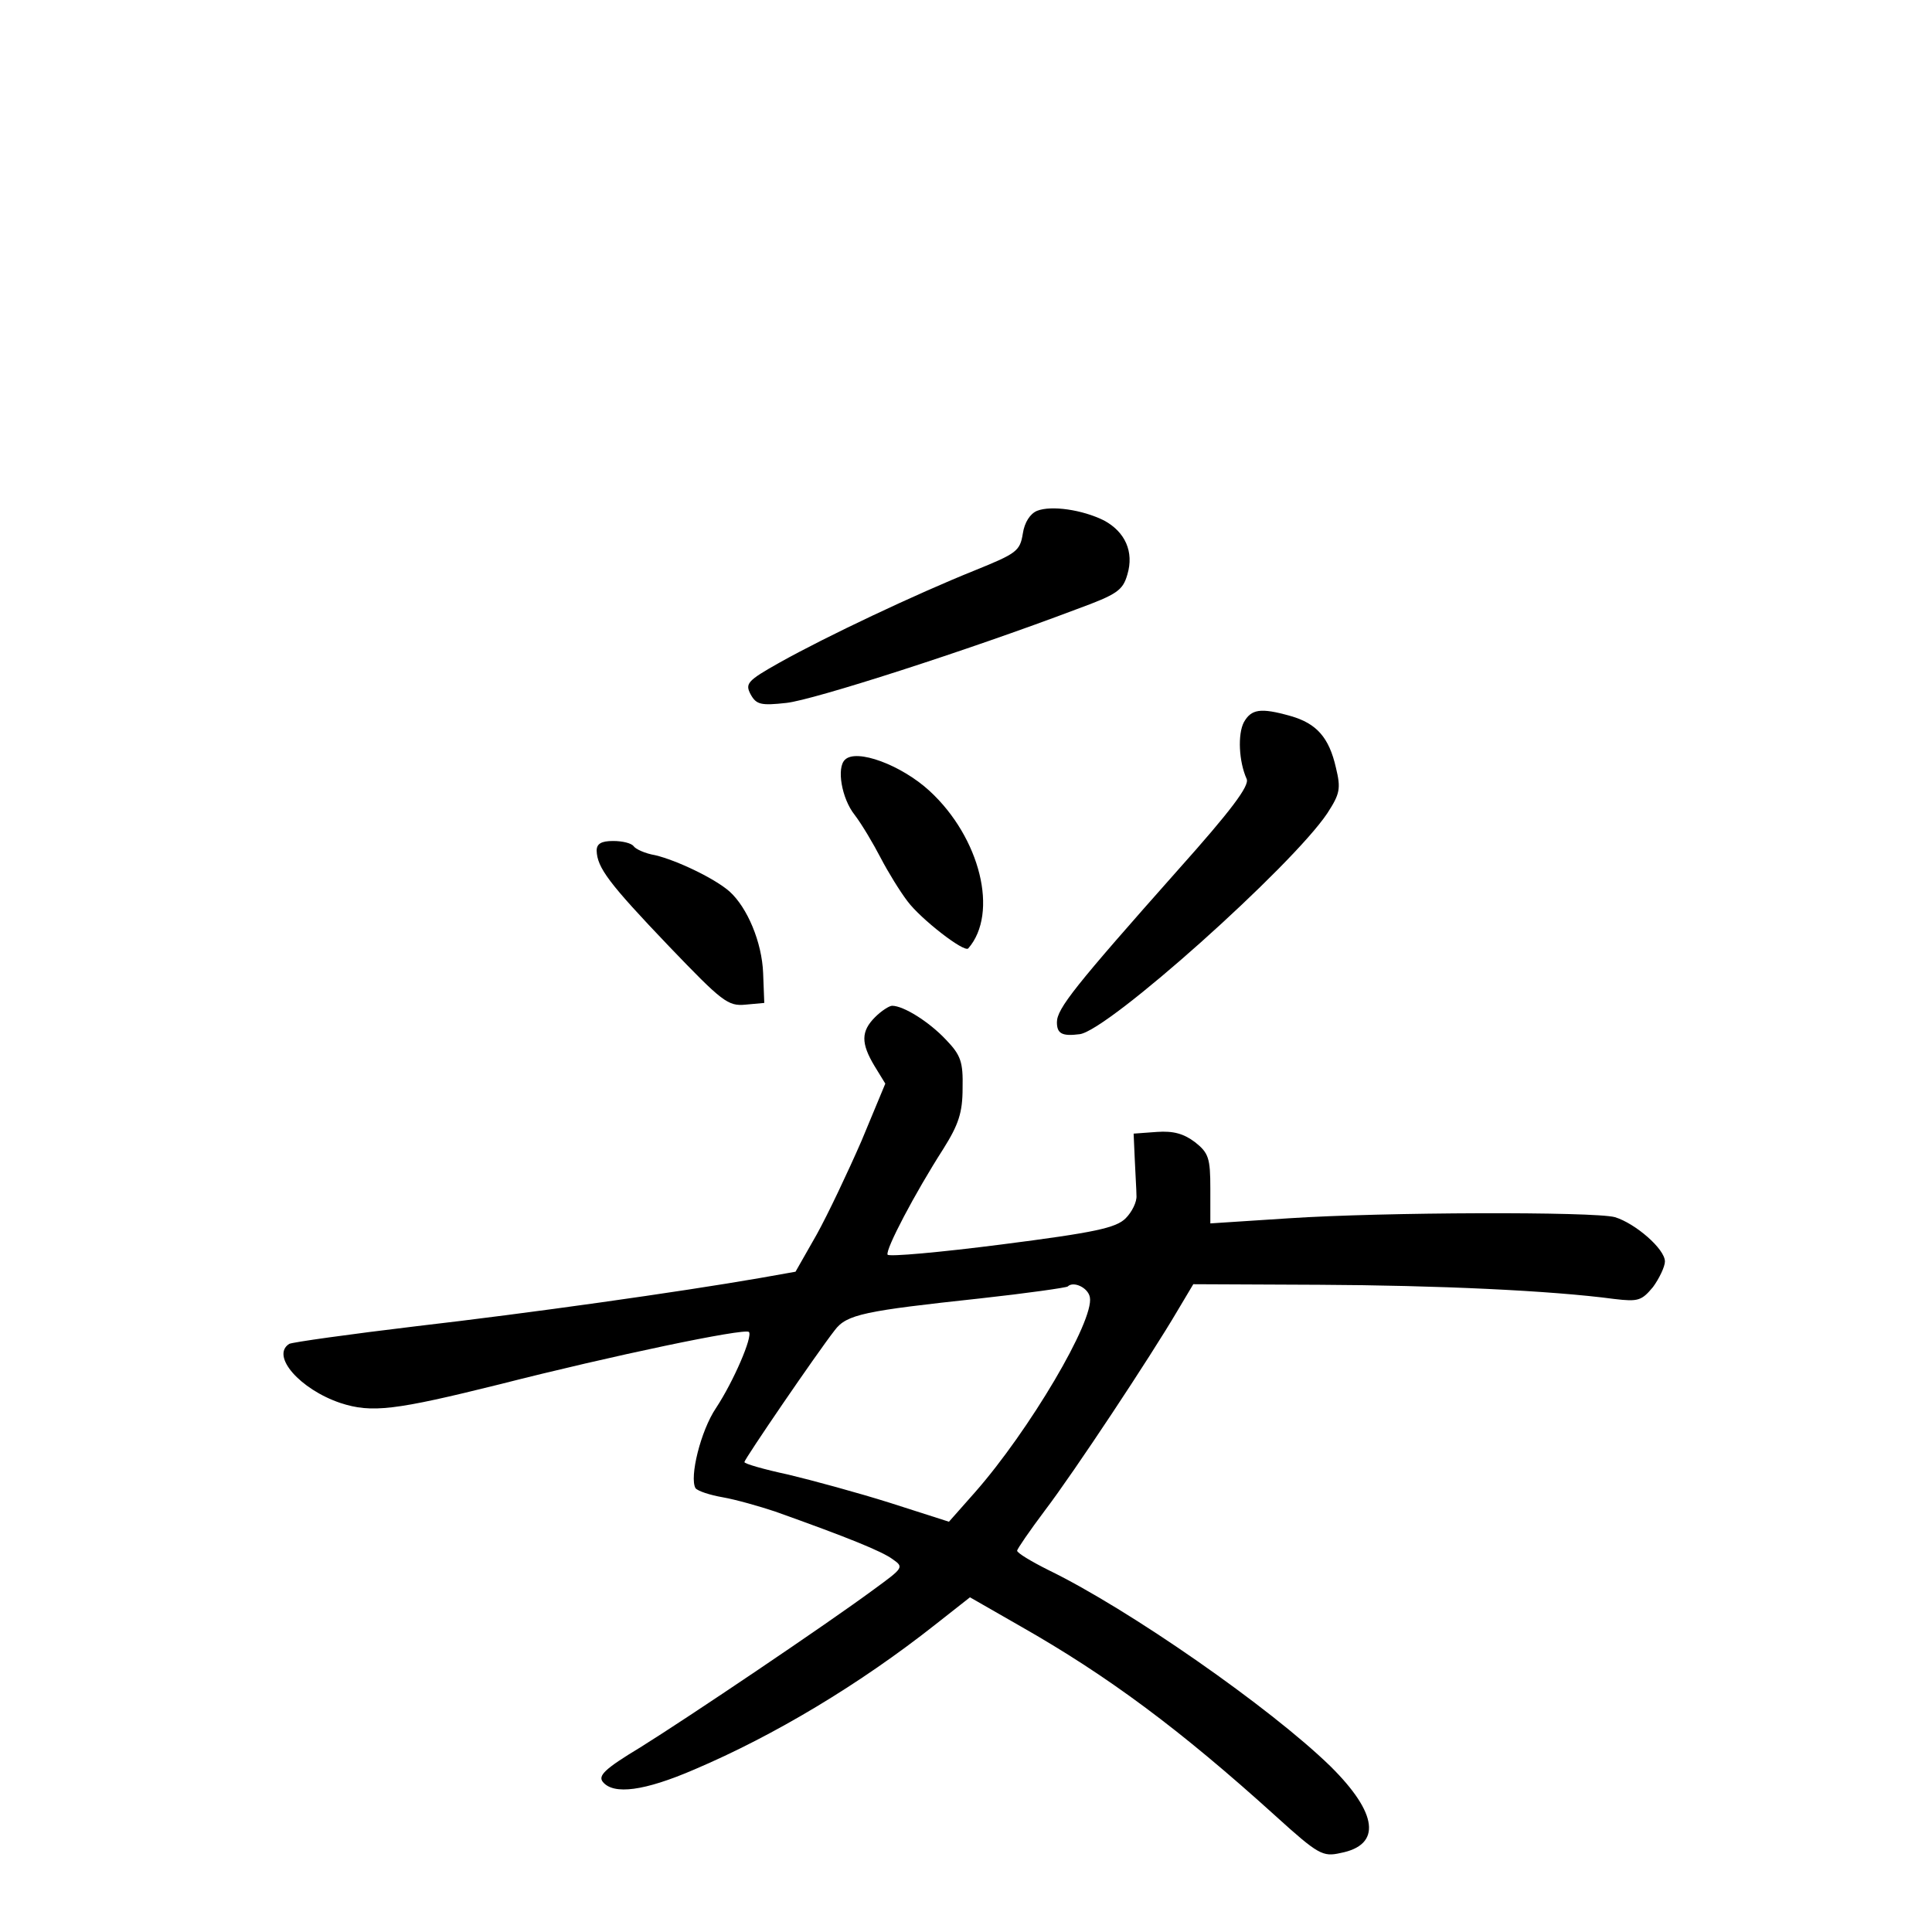 <?xml version="1.0" standalone="no"?>
<!DOCTYPE svg PUBLIC "-//W3C//DTD SVG 20010904//EN"
 "http://www.w3.org/TR/2001/REC-SVG-20010904/DTD/svg10.dtd">
<svg version="1.0" xmlns="http://www.w3.org/2000/svg"
 width="340pt" height="340pt" viewBox="0 0 340 340"
 preserveAspectRatio="xMidYMid meet">
<g transform="translate(0,340) scale(0.1,-0.1)"
fill="#000000" stroke="none">
<path d="M1825 2501 c-12 -5 -22 -20 -25 -40 -5 -31 -11 -35 -85 -65 -102 -41
-261 -116 -343 -162 -57 -32 -61 -37 -51 -56 10 -18 18 -20 63 -15 47 5 318
92 511 165 71 26 81 33 89 61 12 40 -4 75 -41 95 -38 19 -93 27 -118 17z"/>
<path d="M2189 2129 c-11 -21 -9 -69 5 -100 5 -12 -28 -56 -121 -160 -181
-204 -213 -244 -213 -268 0 -20 9 -25 40 -21 50 6 374 296 436 389 22 34 24
43 15 80 -12 53 -34 78 -80 91 -53 15 -69 12 -82 -11z"/>
<path d="M1487 2063 c-15 -14 -6 -68 17 -97 13 -17 33 -51 46 -76 13 -25 34
-59 47 -76 23 -31 100 -91 107 -83 54 62 21 195 -68 277 -50 46 -129 75 -149
55z"/>
<path d="M1050 1903 c1 -30 21 -57 127 -168 94 -98 104 -106 135 -103 l33 3
-2 52 c-2 55 -28 116 -59 144 -26 23 -93 55 -131 64 -18 3 -35 11 -38 16 -4 5
-19 9 -36 9 -21 0 -29 -5 -29 -17z"/>
<path d="M1540 1610 c-25 -25 -25 -46 -1 -86 l19 -31 -42 -101 c-24 -55 -59
-129 -79 -165 l-37 -65 -62 -11 c-144 -25 -407 -62 -606 -85 -117 -14 -217
-28 -223 -31 -33 -21 19 -80 90 -104 55 -18 96 -13 281 33 196 50 430 99 438
92 7 -8 -27 -87 -58 -134 -27 -40 -47 -122 -36 -141 4 -5 25 -12 48 -16 23 -4
65 -16 92 -25 129 -46 188 -70 207 -84 20 -14 19 -15 -33 -53 -84 -62 -326
-225 -411 -278 -63 -38 -75 -50 -66 -61 19 -23 73 -16 161 22 141 60 291 150
424 255 l61 48 89 -51 c153 -87 280 -181 449 -334 75 -68 83 -72 114 -65 73
14 66 70 -18 153 -106 103 -354 276 -496 345 -30 15 -55 30 -55 34 0 3 22 35
49 71 51 67 186 271 233 351 l28 47 222 -1 c206 -1 407 -10 519 -25 42 -5 48
-3 68 21 11 15 21 36 21 45 0 22 -52 67 -88 78 -37 10 -408 9 -574 -2 l-138
-9 0 61 c0 54 -3 63 -27 82 -20 15 -38 20 -67 18 l-41 -3 2 -45 c1 -25 3 -54
3 -64 1 -11 -8 -29 -19 -40 -17 -17 -54 -25 -218 -46 -109 -14 -199 -22 -201
-18 -4 9 48 108 98 186 27 43 34 64 34 107 1 46 -3 58 -29 85 -30 32 -75 60
-95 60 -5 0 -19 -9 -30 -20z m378 -493 c8 -41 -107 -235 -202 -343 l-46 -52
-103 33 c-57 18 -138 40 -180 50 -42 9 -77 19 -77 22 0 5 127 191 159 232 21
28 52 34 256 56 82 9 152 19 154 21 10 10 36 -2 39 -19z"/>
</g>
</svg>
